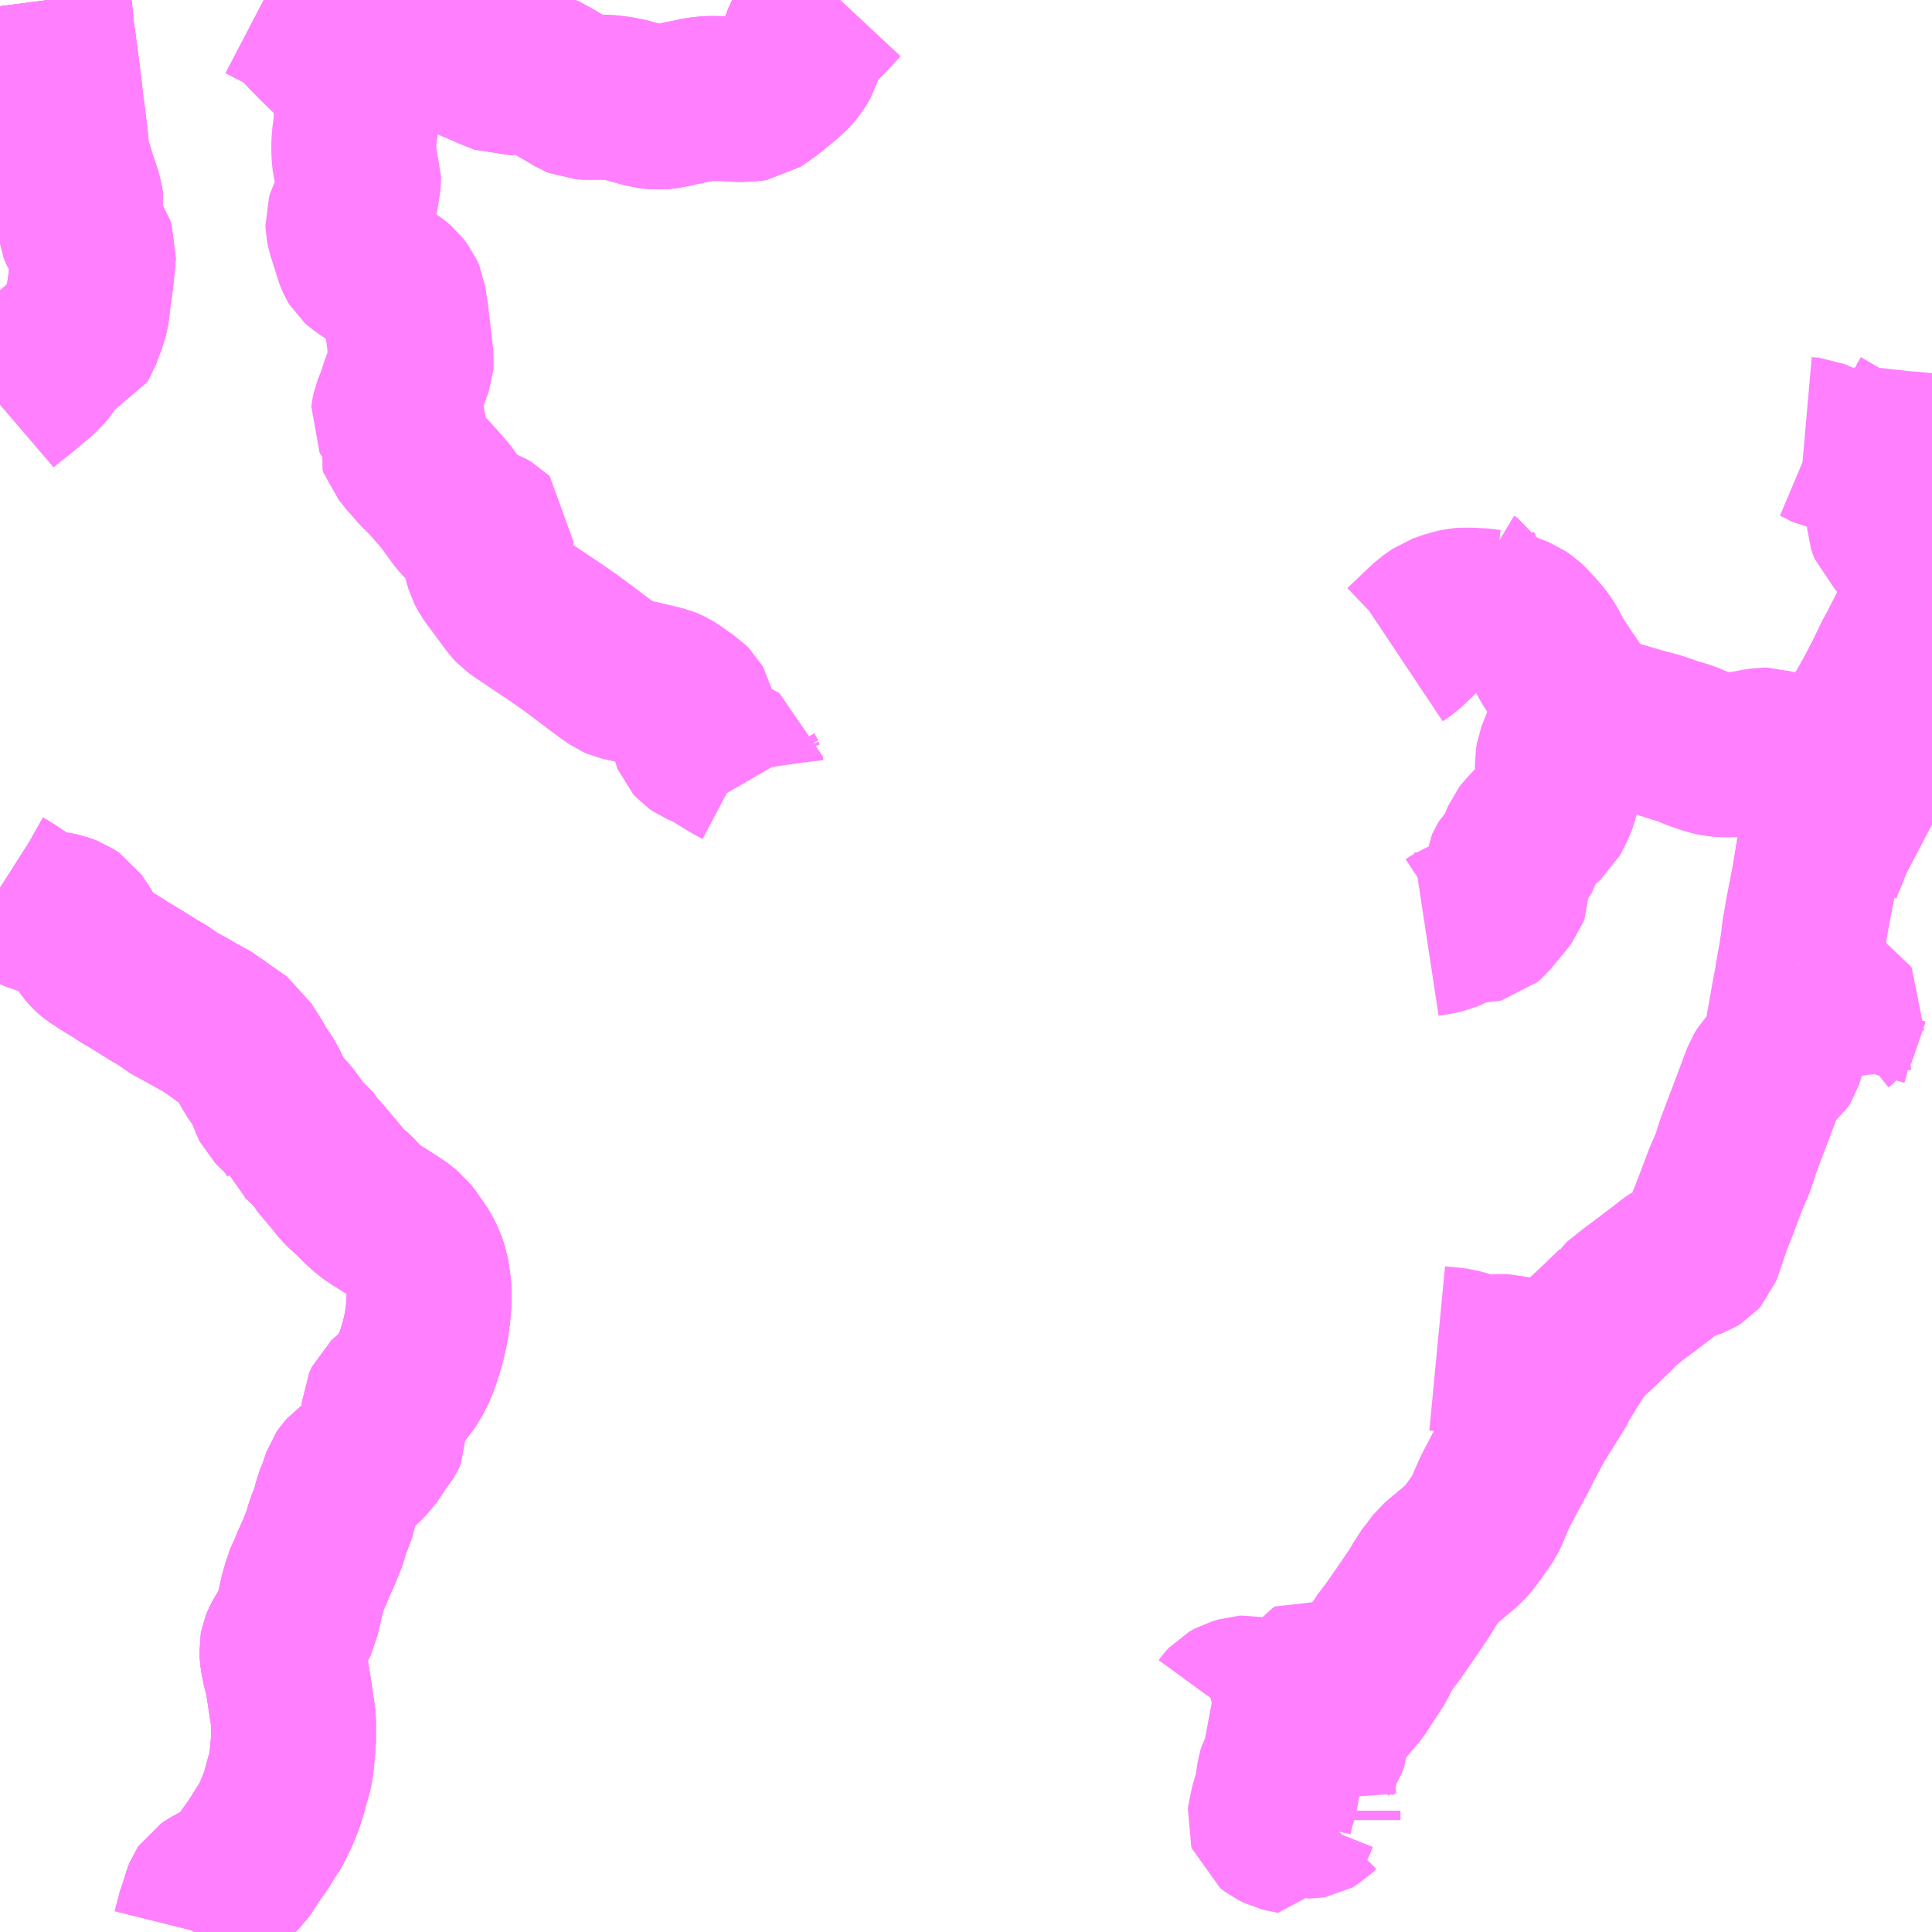 <?xml version="1.0" encoding="UTF-8"?>
<svg  xmlns="http://www.w3.org/2000/svg" xmlns:xlink="http://www.w3.org/1999/xlink" xmlns:go="http://purl.org/svgmap/profile" property="N07_001,N07_002,N07_003,N07_004,N07_005,N07_006,N07_007" viewBox="13333.008 -3533.203 8.789 8.789" go:dataArea="13333.0078125 -3533.203125 8.7890625 8.7890625" >
<globalCoordinateSystem srsName="http://purl.org/crs/84" transform="matrix(100.0,0.0,0.0,-100.0,0.0,0.0)" />
<defs>
 <g id="p0" >
  <circle cx="0.0" cy="0.0" r="3" stroke="green" stroke-width="0.75" vector-effect="non-scaling-stroke" />
 </g>
</defs>
<g fill="none" fill-rule="evenodd" stroke="#FF00FF" stroke-width="0.75" opacity="0.5" vector-effect="non-scaling-stroke" stroke-linejoin="bevel" >
<path content="1,広島電鉄（株）,広島～米子線（法勝寺経由）,1.0,1.0,1.0," xlink:title="1" d="M13333.892,-3524.414L13333.894,-3524.418L13333.906,-3524.466L13333.908,-3524.476L13333.912,-3524.487L13333.917,-3524.508L13333.927,-3524.531L13333.935,-3524.559L13333.941,-3524.578L13333.945,-3524.588L13333.951,-3524.597L13333.966,-3524.607L13334.011,-3524.632L13334.048,-3524.653L13334.084,-3524.677L13334.106,-3524.699L13334.119,-3524.717L13334.147,-3524.761L13334.175,-3524.8L13334.185,-3524.815L13334.222,-3524.874L13334.24,-3524.902L13334.263,-3524.949L13334.289,-3525.013L13334.302,-3525.054L13334.314,-3525.101L13334.326,-3525.138L13334.333,-3525.177L13334.336,-3525.206L13334.343,-3525.284L13334.343,-3525.319L13334.343,-3525.35L13334.343,-3525.376L13334.339,-3525.41L13334.336,-3525.429L13334.33,-3525.469L13334.324,-3525.509L13334.318,-3525.546L13334.312,-3525.582L13334.303,-3525.611L13334.295,-3525.651L13334.291,-3525.678L13334.29,-3525.7L13334.293,-3525.716L13334.299,-3525.731L13334.308,-3525.747L13334.323,-3525.771L13334.338,-3525.799L13334.357,-3525.837L13334.361,-3525.856L13334.371,-3525.895L13334.375,-3525.916L13334.384,-3525.956L13334.392,-3525.979L13334.398,-3526.004L13334.407,-3526.025L13334.417,-3526.045L13334.433,-3526.085L13334.46,-3526.145L13334.471,-3526.173L13334.481,-3526.195L13334.492,-3526.231L13334.497,-3526.25L13334.503,-3526.267L13334.513,-3526.291L13334.52,-3526.306L13334.525,-3526.324L13334.53,-3526.343L13334.537,-3526.373L13334.554,-3526.414L13334.567,-3526.453L13334.575,-3526.476L13334.584,-3526.489L13334.593,-3526.499L13334.604,-3526.507L13334.632,-3526.529L13334.649,-3526.544L13334.662,-3526.556L13334.682,-3526.579L13334.705,-3526.607L13334.718,-3526.631L13334.729,-3526.648L13334.747,-3526.669L13334.756,-3526.684L13334.763,-3526.699L13334.762,-3526.714L13334.76,-3526.74L13334.756,-3526.769L13334.755,-3526.786L13334.756,-3526.802L13334.762,-3526.815L13334.768,-3526.828L13334.779,-3526.838L13334.797,-3526.853L13334.816,-3526.869L13334.845,-3526.898L13334.86,-3526.923L13334.884,-3526.963L13334.909,-3527.024L13334.932,-3527.1L13334.947,-3527.167L13334.955,-3527.226L13334.957,-3527.246L13334.96,-3527.286L13334.96,-3527.335L13334.955,-3527.374L13334.948,-3527.418L13334.94,-3527.442L13334.934,-3527.46L13334.92,-3527.487L13334.906,-3527.512L13334.889,-3527.535L13334.871,-3527.561L13334.852,-3527.586L13334.824,-3527.608L13334.793,-3527.629L13334.751,-3527.656L13334.717,-3527.677L13334.691,-3527.695L13334.664,-3527.719L13334.638,-3527.744L13334.629,-3527.754L13334.618,-3527.766L13334.608,-3527.775L13334.59,-3527.789L13334.577,-3527.802L13334.566,-3527.813L13334.554,-3527.828L13334.544,-3527.841L13334.529,-3527.859L13334.495,-3527.899L13334.462,-3527.939L13334.447,-3527.954L13334.441,-3527.968L13334.424,-3527.985L13334.397,-3528.012L13334.374,-3528.033L13334.36,-3528.044L13334.355,-3528.059L13334.341,-3528.08L13334.317,-3528.112L13334.302,-3528.13L13334.272,-3528.158L13334.262,-3528.168L13334.253,-3528.177L13334.249,-3528.185L13334.235,-3528.221L13334.219,-3528.257L13334.2,-3528.29L13334.17,-3528.333L13334.153,-3528.365L13334.138,-3528.389L13334.113,-3528.427L13334.099,-3528.452L13334.056,-3528.482L13334.03,-3528.5L13333.998,-3528.523L13333.956,-3528.552L13333.934,-3528.567L13333.9,-3528.581L13333.885,-3528.592L13333.858,-3528.608L13333.809,-3528.634L13333.786,-3528.647L13333.762,-3528.667L13333.74,-3528.68L13333.707,-3528.699L13333.68,-3528.716L13333.633,-3528.745L13333.597,-3528.767L13333.571,-3528.782L13333.548,-3528.798L13333.515,-3528.818L13333.49,-3528.833L13333.455,-3528.856L13333.44,-3528.866L13333.43,-3528.874L13333.42,-3528.884L13333.41,-3528.896L13333.4,-3528.91L13333.392,-3528.927L13333.383,-3528.947L13333.37,-3528.97L13333.351,-3528.998L13333.342,-3529.011L13333.318,-3529.027L13333.286,-3529.039L13333.266,-3529.043L13333.242,-3529.047L13333.202,-3529.055L13333.183,-3529.06L13333.158,-3529.07L13333.126,-3529.088L13333.093,-3529.11L13333.069,-3529.126L13333.042,-3529.144L13333.019,-3529.157L13333.008,-3529.164M13333.008,-3531.363L13333.015,-3531.369L13333.048,-3531.396L13333.084,-3531.424L13333.118,-3531.452L13333.16,-3531.487L13333.192,-3531.516L13333.224,-3531.552L13333.235,-3531.573L13333.268,-3531.61L13333.284,-3531.627L13333.304,-3531.642L13333.326,-3531.651L13333.345,-3531.656L13333.357,-3531.661L13333.365,-3531.674L13333.39,-3531.742L13333.399,-3531.77L13333.405,-3531.799L13333.409,-3531.841L13333.417,-3531.895L13333.425,-3531.959L13333.432,-3532.035L13333.434,-3532.059L13333.428,-3532.076L13333.416,-3532.094L13333.396,-3532.124L13333.383,-3532.146L13333.372,-3532.173L13333.369,-3532.202L13333.371,-3532.238L13333.378,-3532.271L13333.377,-3532.278L13333.374,-3532.297L13333.365,-3532.328L13333.347,-3532.381L13333.329,-3532.44L13333.321,-3532.463L13333.313,-3532.503L13333.307,-3532.564L13333.302,-3532.609L13333.296,-3532.659L13333.288,-3532.716L13333.278,-3532.804L13333.269,-3532.876L13333.26,-3532.945L13333.253,-3532.996L13333.25,-3533.018L13333.246,-3533.037L13333.236,-3533.141L13333.228,-3533.203"/>
<path content="1,日ノ丸自動車（株）,上長田・大木屋線,14.0,7.0,7.0," xlink:title="1" d="M13333.228,-3533.203L13333.236,-3533.141L13333.246,-3533.037L13333.25,-3533.018L13333.253,-3532.996L13333.26,-3532.945L13333.269,-3532.876L13333.278,-3532.804L13333.288,-3532.716L13333.296,-3532.659L13333.302,-3532.609L13333.307,-3532.564L13333.313,-3532.503L13333.321,-3532.463L13333.329,-3532.44L13333.347,-3532.381L13333.365,-3532.328L13333.374,-3532.297L13333.377,-3532.278L13333.378,-3532.271L13333.371,-3532.238L13333.369,-3532.202L13333.372,-3532.173L13333.383,-3532.146L13333.396,-3532.124L13333.416,-3532.094L13333.428,-3532.076L13333.434,-3532.059L13333.432,-3532.035L13333.425,-3531.959L13333.417,-3531.895L13333.409,-3531.841L13333.405,-3531.799L13333.399,-3531.77L13333.39,-3531.742L13333.365,-3531.674L13333.357,-3531.661L13333.345,-3531.656L13333.326,-3531.651L13333.304,-3531.642L13333.284,-3531.627L13333.268,-3531.61L13333.235,-3531.573L13333.224,-3531.552L13333.192,-3531.516L13333.16,-3531.487L13333.118,-3531.452L13333.084,-3531.424L13333.048,-3531.396L13333.015,-3531.369L13333.008,-3531.363M13333.008,-3529.164L13333.019,-3529.157L13333.042,-3529.144L13333.069,-3529.126L13333.093,-3529.11L13333.126,-3529.088L13333.158,-3529.07L13333.183,-3529.06L13333.202,-3529.055L13333.242,-3529.047L13333.266,-3529.043L13333.286,-3529.039L13333.318,-3529.027L13333.342,-3529.011L13333.351,-3528.998L13333.37,-3528.97L13333.383,-3528.947L13333.392,-3528.927L13333.4,-3528.91L13333.41,-3528.896L13333.42,-3528.884L13333.43,-3528.874L13333.44,-3528.866L13333.455,-3528.856L13333.49,-3528.833L13333.515,-3528.818L13333.548,-3528.798L13333.571,-3528.782L13333.597,-3528.767L13333.633,-3528.745L13333.68,-3528.716L13333.707,-3528.699L13333.74,-3528.68L13333.762,-3528.667L13333.786,-3528.647L13333.809,-3528.634L13333.858,-3528.608L13333.885,-3528.592L13333.9,-3528.581L13333.934,-3528.567L13333.956,-3528.552L13333.998,-3528.523L13334.03,-3528.5L13334.056,-3528.482L13334.099,-3528.452L13334.113,-3528.427L13334.138,-3528.389L13334.153,-3528.365L13334.17,-3528.333L13334.2,-3528.29L13334.219,-3528.257L13334.235,-3528.221L13334.249,-3528.185L13334.253,-3528.177L13334.262,-3528.168L13334.272,-3528.158L13334.302,-3528.13L13334.317,-3528.112L13334.341,-3528.08L13334.355,-3528.059L13334.36,-3528.044L13334.374,-3528.033L13334.397,-3528.012L13334.424,-3527.985L13334.441,-3527.968L13334.447,-3527.954L13334.462,-3527.939L13334.495,-3527.899L13334.529,-3527.859L13334.544,-3527.841L13334.554,-3527.828L13334.566,-3527.813L13334.577,-3527.802L13334.59,-3527.789L13334.608,-3527.775L13334.618,-3527.766L13334.629,-3527.754L13334.638,-3527.744L13334.664,-3527.719L13334.691,-3527.695L13334.717,-3527.677L13334.751,-3527.656L13334.793,-3527.629L13334.824,-3527.608L13334.852,-3527.586L13334.871,-3527.561L13334.889,-3527.535L13334.906,-3527.512L13334.92,-3527.487L13334.934,-3527.46L13334.94,-3527.442L13334.948,-3527.418L13334.955,-3527.374L13334.96,-3527.335L13334.96,-3527.286L13334.957,-3527.246L13334.955,-3527.226L13334.947,-3527.167L13334.932,-3527.1L13334.909,-3527.024L13334.884,-3526.963L13334.86,-3526.923L13334.845,-3526.898L13334.816,-3526.869L13334.797,-3526.853L13334.779,-3526.838L13334.768,-3526.828L13334.762,-3526.815L13334.756,-3526.802L13334.755,-3526.786L13334.756,-3526.769L13334.76,-3526.74L13334.762,-3526.714L13334.763,-3526.699L13334.756,-3526.684L13334.747,-3526.669L13334.729,-3526.648L13334.718,-3526.631L13334.705,-3526.607L13334.682,-3526.579L13334.662,-3526.556L13334.649,-3526.544L13334.632,-3526.529L13334.604,-3526.507L13334.593,-3526.499L13334.584,-3526.489L13334.575,-3526.476L13334.567,-3526.453L13334.554,-3526.414L13334.537,-3526.373L13334.53,-3526.343L13334.525,-3526.324L13334.52,-3526.306L13334.513,-3526.291L13334.503,-3526.267L13334.497,-3526.25L13334.492,-3526.231L13334.481,-3526.195L13334.471,-3526.173L13334.46,-3526.145L13334.433,-3526.085L13334.417,-3526.045L13334.407,-3526.025L13334.398,-3526.004L13334.392,-3525.979L13334.384,-3525.956L13334.375,-3525.916L13334.371,-3525.895L13334.361,-3525.856L13334.357,-3525.837L13334.338,-3525.799L13334.323,-3525.771L13334.308,-3525.747L13334.299,-3525.731L13334.293,-3525.716L13334.29,-3525.7L13334.291,-3525.678L13334.295,-3525.651L13334.303,-3525.611L13334.312,-3525.582L13334.318,-3525.546L13334.324,-3525.509L13334.33,-3525.469L13334.336,-3525.429L13334.339,-3525.41L13334.343,-3525.376L13334.343,-3525.35L13334.343,-3525.319L13334.343,-3525.284L13334.336,-3525.206L13334.333,-3525.177L13334.326,-3525.138L13334.314,-3525.101L13334.302,-3525.054L13334.289,-3525.013L13334.263,-3524.949L13334.24,-3524.902L13334.222,-3524.874L13334.185,-3524.815L13334.175,-3524.8L13334.147,-3524.761L13334.119,-3524.717L13334.106,-3524.699L13334.084,-3524.677L13334.048,-3524.653L13334.011,-3524.632L13333.966,-3524.607L13333.951,-3524.597L13333.945,-3524.588L13333.941,-3524.578L13333.935,-3524.559L13333.927,-3524.531L13333.917,-3524.508"/>
<path content="1,日ノ丸自動車（株）,東長田線,7.0,5.0,5.0," xlink:title="1" d="M13334.208,-3533.203L13334.231,-3533.191L13334.286,-3533.163L13334.311,-3533.151L13334.332,-3533.14L13334.349,-3533.127L13334.406,-3533.066L13334.456,-3533.015L13334.582,-3532.892L13334.619,-3532.858L13334.632,-3532.84L13334.636,-3532.831L13334.641,-3532.816L13334.647,-3532.79L13334.646,-3532.766L13334.637,-3532.718L13334.631,-3532.691L13334.628,-3532.663L13334.627,-3532.637L13334.619,-3532.575L13334.617,-3532.542L13334.618,-3532.496L13334.621,-3532.472L13334.625,-3532.454L13334.634,-3532.426L13334.64,-3532.41L13334.639,-3532.378L13334.628,-3532.311L13334.616,-3532.26L13334.602,-3532.226L13334.595,-3532.212L13334.59,-3532.196L13334.591,-3532.176L13334.595,-3532.156L13334.625,-3532.061L13334.628,-3532.049L13334.634,-3532.034L13334.641,-3532.018L13334.644,-3532.013L13334.653,-3532.005L13334.695,-3531.976L13334.77,-3531.927L13334.785,-3531.916L13334.802,-3531.904L13334.816,-3531.892L13334.837,-3531.864L13334.845,-3531.846L13334.85,-3531.807L13334.853,-3531.791L13334.856,-3531.771L13334.87,-3531.65L13334.874,-3531.615L13334.88,-3531.563L13334.879,-3531.55L13334.874,-3531.536L13334.838,-3531.438L13334.821,-3531.386L13334.812,-3531.363L13334.801,-3531.335L13334.798,-3531.321L13334.797,-3531.312L13334.801,-3531.304L13334.825,-3531.283L13334.841,-3531.27L13334.849,-3531.261L13334.853,-3531.251L13334.853,-3531.236L13334.842,-3531.209L13334.834,-3531.193L13334.831,-3531.183L13334.835,-3531.171L13334.852,-3531.151L13334.868,-3531.13L13334.916,-3531.075L13334.952,-3531.039L13334.963,-3531.028L13335.035,-3530.946L13335.093,-3530.866L13335.107,-3530.848L13335.116,-3530.839L13335.13,-3530.828L13335.143,-3530.819L13335.165,-3530.809L13335.193,-3530.798L13335.223,-3530.786L13335.237,-3530.778L13335.244,-3530.771L13335.243,-3530.76L13335.238,-3530.747L13335.213,-3530.711L13335.21,-3530.701L13335.209,-3530.687L13335.22,-3530.649L13335.226,-3530.628L13335.238,-3530.605L13335.255,-3530.581L13335.344,-3530.461L13335.358,-3530.446L13335.381,-3530.43L13335.551,-3530.316L13335.599,-3530.282L13335.647,-3530.247L13335.68,-3530.222L13335.721,-3530.191L13335.768,-3530.156L13335.812,-3530.125L13335.828,-3530.118L13335.945,-3530.091L13336.028,-3530.071L13336.04,-3530.066L13336.053,-3530.06L13336.085,-3530.039L13336.094,-3530.032L13336.106,-3530.023L13336.136,-3530.003L13336.15,-3529.989L13336.157,-3529.977L13336.163,-3529.95L13336.164,-3529.928L13336.163,-3529.915L13336.162,-3529.893L13336.159,-3529.869L13336.163,-3529.851L13336.167,-3529.841L13336.176,-3529.831L13336.189,-3529.822L13336.237,-3529.802L13336.254,-3529.792L13336.325,-3529.748L13336.36,-3529.728L13336.379,-3529.718L13336.381,-3529.701L13336.382,-3529.694L13336.387,-3529.681L13336.395,-3529.667L13336.406,-3529.648"/>
<path content="1,日本交通（株）,米子～広島線　R180経由ノンストップ便,2.0,2.0,2.0," xlink:title="1" d="M13333.892,-3524.414L13333.894,-3524.418L13333.906,-3524.466L13333.908,-3524.476L13333.912,-3524.487L13333.917,-3524.508L13333.927,-3524.531L13333.935,-3524.559L13333.941,-3524.578L13333.945,-3524.588L13333.951,-3524.597L13333.966,-3524.607L13334.011,-3524.632L13334.048,-3524.653L13334.084,-3524.677L13334.106,-3524.699L13334.119,-3524.717L13334.147,-3524.761L13334.175,-3524.8L13334.185,-3524.815L13334.222,-3524.874L13334.24,-3524.902L13334.263,-3524.949L13334.289,-3525.013L13334.302,-3525.054L13334.314,-3525.101L13334.326,-3525.138L13334.333,-3525.177L13334.336,-3525.206L13334.343,-3525.284L13334.343,-3525.319L13334.343,-3525.35L13334.343,-3525.376L13334.339,-3525.41L13334.336,-3525.429L13334.33,-3525.469L13334.324,-3525.509L13334.318,-3525.546L13334.312,-3525.582L13334.303,-3525.611L13334.295,-3525.651L13334.291,-3525.678L13334.29,-3525.7L13334.293,-3525.716L13334.299,-3525.731L13334.308,-3525.747L13334.323,-3525.771L13334.338,-3525.799L13334.357,-3525.837L13334.361,-3525.856L13334.371,-3525.895L13334.375,-3525.916L13334.384,-3525.956L13334.392,-3525.979L13334.398,-3526.004L13334.407,-3526.025L13334.417,-3526.045L13334.433,-3526.085L13334.46,-3526.145L13334.471,-3526.173L13334.481,-3526.195L13334.492,-3526.231L13334.497,-3526.25L13334.503,-3526.267L13334.513,-3526.291L13334.52,-3526.306L13334.525,-3526.324L13334.53,-3526.343L13334.537,-3526.373L13334.554,-3526.414L13334.567,-3526.453L13334.575,-3526.476L13334.584,-3526.489L13334.593,-3526.499L13334.604,-3526.507L13334.632,-3526.529L13334.649,-3526.544L13334.662,-3526.556L13334.682,-3526.579L13334.705,-3526.607L13334.718,-3526.631L13334.729,-3526.648L13334.747,-3526.669L13334.756,-3526.684L13334.763,-3526.699L13334.762,-3526.714L13334.76,-3526.74L13334.756,-3526.769L13334.755,-3526.786L13334.756,-3526.802L13334.762,-3526.815L13334.768,-3526.828L13334.779,-3526.838L13334.797,-3526.853L13334.816,-3526.869L13334.845,-3526.898L13334.86,-3526.923L13334.884,-3526.963L13334.909,-3527.024L13334.932,-3527.1L13334.947,-3527.167L13334.955,-3527.226L13334.957,-3527.246L13334.96,-3527.286L13334.96,-3527.335L13334.955,-3527.374L13334.948,-3527.418L13334.94,-3527.442L13334.934,-3527.46L13334.92,-3527.487L13334.906,-3527.512L13334.889,-3527.535L13334.871,-3527.561L13334.852,-3527.586L13334.824,-3527.608L13334.793,-3527.629L13334.751,-3527.656L13334.717,-3527.677L13334.691,-3527.695L13334.664,-3527.719L13334.638,-3527.744L13334.629,-3527.754L13334.618,-3527.766L13334.608,-3527.775L13334.59,-3527.789L13334.577,-3527.802L13334.566,-3527.813L13334.554,-3527.828L13334.544,-3527.841L13334.529,-3527.859L13334.495,-3527.899L13334.462,-3527.939L13334.447,-3527.954L13334.441,-3527.968L13334.424,-3527.985L13334.397,-3528.012L13334.374,-3528.033L13334.36,-3528.044L13334.355,-3528.059L13334.341,-3528.08L13334.317,-3528.112L13334.302,-3528.13L13334.272,-3528.158L13334.262,-3528.168L13334.253,-3528.177L13334.249,-3528.185L13334.235,-3528.221L13334.219,-3528.257L13334.2,-3528.29L13334.17,-3528.333L13334.153,-3528.365L13334.138,-3528.389L13334.113,-3528.427L13334.099,-3528.452L13334.056,-3528.482L13334.03,-3528.5L13333.998,-3528.523L13333.956,-3528.552L13333.934,-3528.567L13333.9,-3528.581L13333.885,-3528.592L13333.858,-3528.608L13333.809,-3528.634L13333.786,-3528.647L13333.762,-3528.667L13333.74,-3528.68L13333.707,-3528.699L13333.68,-3528.716L13333.633,-3528.745L13333.597,-3528.767L13333.571,-3528.782L13333.548,-3528.798L13333.515,-3528.818L13333.49,-3528.833L13333.455,-3528.856L13333.44,-3528.866L13333.43,-3528.874L13333.42,-3528.884L13333.41,-3528.896L13333.4,-3528.91L13333.392,-3528.927L13333.383,-3528.947L13333.37,-3528.97L13333.351,-3528.998L13333.342,-3529.011L13333.318,-3529.027L13333.286,-3529.039L13333.266,-3529.043L13333.242,-3529.047L13333.202,-3529.055L13333.183,-3529.06L13333.158,-3529.07L13333.126,-3529.088L13333.093,-3529.11L13333.069,-3529.126L13333.042,-3529.144L13333.019,-3529.157L13333.008,-3529.164M13333.008,-3531.363L13333.015,-3531.369L13333.048,-3531.396L13333.084,-3531.424L13333.118,-3531.452L13333.16,-3531.487L13333.192,-3531.516L13333.224,-3531.552L13333.235,-3531.573L13333.268,-3531.61L13333.284,-3531.627L13333.304,-3531.642L13333.326,-3531.651L13333.345,-3531.656L13333.357,-3531.661L13333.365,-3531.674L13333.39,-3531.742L13333.399,-3531.77L13333.405,-3531.799L13333.409,-3531.841L13333.417,-3531.895L13333.425,-3531.959L13333.432,-3532.035L13333.434,-3532.059L13333.428,-3532.076L13333.416,-3532.094L13333.396,-3532.124L13333.383,-3532.146L13333.372,-3532.173L13333.369,-3532.202L13333.371,-3532.238L13333.378,-3532.271L13333.377,-3532.278L13333.374,-3532.297L13333.365,-3532.328L13333.347,-3532.381L13333.329,-3532.44L13333.321,-3532.463L13333.313,-3532.503L13333.307,-3532.564L13333.302,-3532.609L13333.296,-3532.659L13333.288,-3532.716L13333.278,-3532.804L13333.269,-3532.876L13333.26,-3532.945L13333.253,-3532.996L13333.25,-3533.018L13333.246,-3533.037L13333.236,-3533.141L13333.228,-3533.203"/>
<path content="3,南部町,ふれあいバス　循環線（反時計回り）,5.0,5.0,5.0," xlink:title="3" d="M13333.228,-3533.203L13333.236,-3533.141L13333.246,-3533.037L13333.25,-3533.018L13333.253,-3532.996"/>
<path content="3,南部町,ふれあいバス　循環線（反時計回り）,5.0,5.0,5.0," xlink:title="3" d="M13334.208,-3533.203L13334.231,-3533.191L13334.286,-3533.163L13334.311,-3533.151L13334.332,-3533.14L13334.344,-3533.153L13334.376,-3533.178L13334.396,-3533.192L13334.423,-3533.203M13334.709,-3533.203L13334.723,-3533.195L13334.744,-3533.171L13334.775,-3533.14L13334.808,-3533.117L13334.835,-3533.104L13334.88,-3533.083L13334.949,-3533.051L13334.985,-3533.035L13335.018,-3533.018L13335.044,-3532.996L13335.068,-3532.976L13335.116,-3532.952L13335.158,-3532.932L13335.21,-3532.91L13335.251,-3532.892L13335.304,-3532.871L13335.318,-3532.872L13335.353,-3532.876L13335.39,-3532.879L13335.43,-3532.876L13335.463,-3532.867L13335.52,-3532.836L13335.632,-3532.77L13335.651,-3532.762L13335.683,-3532.76L13335.766,-3532.761L13335.819,-3532.755L13335.864,-3532.746L13335.913,-3532.732L13335.93,-3532.727L13335.967,-3532.719L13336.003,-3532.715L13336.04,-3532.719L13336.105,-3532.733L13336.192,-3532.751L13336.229,-3532.755L13336.267,-3532.755L13336.31,-3532.754L13336.37,-3532.75L13336.419,-3532.752L13336.439,-3532.755L13336.473,-3532.778L13336.501,-3532.798L13336.539,-3532.829L13336.571,-3532.856L13336.599,-3532.881L13336.621,-3532.906L13336.641,-3532.941L13336.664,-3533.014L13336.676,-3533.04L13336.691,-3533.064L13336.715,-3533.087L13336.755,-3533.122L13336.802,-3533.173L13336.83,-3533.203"/>
<path content="3,南部町,ふれあいバス　循環線（時計回り）,6.0,6.0,6.0," xlink:title="3" d="M13333.228,-3533.203L13333.236,-3533.141L13333.246,-3533.037L13333.25,-3533.018L13333.253,-3532.996"/>
<path content="3,南部町,ふれあいバス　循環線（時計回り）,6.0,6.0,6.0," xlink:title="3" d="M13334.208,-3533.203L13334.231,-3533.191L13334.286,-3533.163L13334.311,-3533.151L13334.332,-3533.14L13334.344,-3533.153L13334.376,-3533.178L13334.396,-3533.192L13334.423,-3533.203M13334.709,-3533.203L13334.723,-3533.195L13334.744,-3533.171L13334.775,-3533.14L13334.808,-3533.117L13334.835,-3533.104L13334.88,-3533.083L13334.949,-3533.051L13334.985,-3533.035L13335.018,-3533.018L13335.044,-3532.996L13335.068,-3532.976L13335.116,-3532.952L13335.158,-3532.932L13335.21,-3532.91L13335.251,-3532.892L13335.304,-3532.871L13335.318,-3532.872L13335.353,-3532.876L13335.39,-3532.879L13335.43,-3532.876L13335.463,-3532.867L13335.52,-3532.836L13335.632,-3532.77L13335.651,-3532.762L13335.683,-3532.76L13335.766,-3532.761L13335.819,-3532.755L13335.864,-3532.746L13335.913,-3532.732L13335.93,-3532.727L13335.967,-3532.719L13336.003,-3532.715L13336.04,-3532.719L13336.105,-3532.733L13336.192,-3532.751L13336.229,-3532.755L13336.267,-3532.755L13336.31,-3532.754L13336.37,-3532.75L13336.419,-3532.752L13336.439,-3532.755L13336.473,-3532.778L13336.501,-3532.798L13336.539,-3532.829L13336.571,-3532.856L13336.599,-3532.881L13336.621,-3532.906L13336.641,-3532.941L13336.664,-3533.014L13336.676,-3533.04L13336.691,-3533.064L13336.715,-3533.087L13336.755,-3533.122L13336.802,-3533.173L13336.83,-3533.203"/>
<path content="4,伯耆町,二部北地区,9.5,4.5,5.5," xlink:title="4" d="M13341.757,-3530.446L13341.743,-3530.43L13341.699,-3530.338L13341.649,-3530.24L13341.631,-3530.208L13341.597,-3530.137L13341.562,-3530.068L13341.514,-3529.981L13341.496,-3529.946L13341.453,-3529.894L13341.399,-3529.824L13341.373,-3529.796L13341.366,-3529.786L13341.361,-3529.774L13341.354,-3529.746L13341.433,-3529.74L13341.439,-3529.753L13341.448,-3529.763L13341.458,-3529.768L13341.473,-3529.773L13341.506,-3529.787L13341.537,-3529.799L13341.546,-3529.807L13341.553,-3529.819L13341.557,-3529.836L13341.56,-3529.858L13341.573,-3529.89L13341.587,-3529.926L13341.619,-3530.022L13341.631,-3530.046L13341.656,-3530.104L13341.659,-3530.122L13341.666,-3530.132L13341.674,-3530.146L13341.694,-3530.188L13341.723,-3530.247L13341.73,-3530.265L13341.753,-3530.31L13341.771,-3530.344L13341.772,-3530.358L13341.777,-3530.363L13341.779,-3530.367L13341.776,-3530.393L13341.769,-3530.416L13341.757,-3530.446"/>
<path content="4,伯耆町,二部北地区,9.5,4.5,5.5," xlink:title="4" d="M13341.71,-3530.7L13341.74,-3530.543L13341.757,-3530.446"/>
<path content="4,伯耆町,二部北地区,9.5,4.5,5.5," xlink:title="4" d="M13341.797,-3531.127L13341.794,-3531.111L13341.787,-3531.041L13341.769,-3530.979L13341.767,-3530.959L13341.755,-3530.893L13341.737,-3530.805L13341.721,-3530.74L13341.718,-3530.721L13341.71,-3530.7"/>
<path content="4,伯耆町,二部北地区,9.5,4.5,5.5," xlink:title="4" d="M13341.646,-3531.141L13341.635,-3531.081L13341.628,-3531.04L13341.613,-3530.934L13341.601,-3530.855L13341.603,-3530.822L13341.607,-3530.81L13341.613,-3530.794L13341.66,-3530.75L13341.701,-3530.715L13341.71,-3530.7"/>
<path content="4,伯耆町,二部北地区,9.5,4.5,5.5," xlink:title="4" d="M13341.646,-3531.141L13341.704,-3531.138L13341.773,-3531.131L13341.797,-3531.127"/>
<path content="4,伯耆町,二部北地区,9.5,4.5,5.5," xlink:title="4" d="M13341.646,-3531.141L13341.635,-3531.144L13341.525,-3531.156L13341.476,-3531.159L13341.431,-3531.152L13341.399,-3531.149L13341.343,-3531.156L13341.296,-3531.183L13341.251,-3531.202L13341.217,-3531.205"/>
<path content="4,伯耆町,二部北地区,9.5,4.5,5.5," xlink:title="4" d="M13341.797,-3531.389L13341.78,-3531.36L13341.77,-3531.332L13341.755,-3531.31L13341.733,-3531.278L13341.686,-3531.222L13341.674,-3531.201L13341.657,-3531.178L13341.646,-3531.141"/>
<path content="4,伯耆町,二部南地区,5.5,4.0,3.5," xlink:title="4" d="M13339.004,-3524.923L13339.004,-3524.966"/>
<path content="4,伯耆町,二部南地区,5.5,4.0,3.5," xlink:title="4" d="M13339.004,-3524.966L13338.988,-3524.95L13338.974,-3524.942L13338.968,-3524.941L13338.961,-3524.941L13338.951,-3524.945L13338.935,-3524.953L13338.923,-3524.955L13338.916,-3524.953L13338.91,-3524.947L13338.905,-3524.94L13338.893,-3524.91L13338.875,-3524.873L13338.868,-3524.874L13338.835,-3524.882L13338.807,-3524.896L13338.786,-3524.912L13338.783,-3524.921L13338.785,-3524.935L13338.791,-3524.964L13338.798,-3524.996L13338.812,-3525.036L13338.819,-3525.079L13338.827,-3525.131L13338.831,-3525.144L13338.843,-3525.166L13338.859,-3525.202L13338.874,-3525.233L13338.875,-3525.25L13338.874,-3525.275L13338.88,-3525.28L13338.895,-3525.288L13338.955,-3525.32L13338.947,-3525.34L13338.942,-3525.356L13338.941,-3525.374L13338.942,-3525.42L13338.942,-3525.441L13338.948,-3525.453L13338.953,-3525.458L13338.961,-3525.46L13338.969,-3525.5L13338.971,-3525.527L13338.966,-3525.537L13338.957,-3525.542L13338.942,-3525.544L13338.934,-3525.541L13338.931,-3525.535L13338.922,-3525.49L13338.919,-3525.48L13338.913,-3525.471L13338.904,-3525.466L13338.884,-3525.463L13338.839,-3525.455L13338.797,-3525.454L13338.769,-3525.458L13338.704,-3525.474L13338.68,-3525.479L13338.663,-3525.478L13338.647,-3525.473L13338.626,-3525.467L13338.601,-3525.453L13338.59,-3525.441L13338.582,-3525.43L13338.566,-3525.423L13338.529,-3525.415L13338.513,-3525.418"/>
<path content="4,伯耆町,二部南地区,5.5,4.0,3.5," xlink:title="4" d="M13339.004,-3524.966L13338.985,-3525.017L13338.982,-3525.06L13338.984,-3525.126L13338.996,-3525.175L13339.01,-3525.233L13339.037,-3525.276L13339.048,-3525.303L13339.048,-3525.327L13339.048,-3525.342L13339.081,-3525.406L13339.179,-3525.521L13339.26,-3525.646L13339.296,-3525.717L13339.344,-3525.78L13339.417,-3525.885L13339.48,-3525.979L13339.496,-3526.011L13339.521,-3526.042L13339.537,-3526.064L13339.551,-3526.082L13339.566,-3526.095L13339.668,-3526.181L13339.692,-3526.209L13339.721,-3526.249L13339.743,-3526.28L13339.759,-3526.303L13339.771,-3526.327L13339.783,-3526.357L13339.802,-3526.4L13339.812,-3526.422L13339.854,-3526.502L13339.901,-3526.588L13339.931,-3526.648L13339.983,-3526.745L13340.041,-3526.837L13340.088,-3526.913L13340.091,-3526.923"/>
<path content="4,伯耆町,二部南地区,5.5,4.0,3.5," xlink:title="4" d="M13340.091,-3526.923L13340.066,-3526.924L13340.031,-3526.925L13339.997,-3526.939L13339.981,-3526.952L13339.965,-3526.969L13339.948,-3526.976L13339.93,-3526.98L13339.914,-3526.987L13339.897,-3527L13339.877,-3527.029L13339.867,-3527.032L13339.843,-3527.032L13339.733,-3527.03L13339.704,-3527.038L13339.672,-3527.05L13339.637,-3527.059L13339.611,-3527.063L13339.567,-3527.067L13339.546,-3527.069"/>
<path content="4,伯耆町,二部南地区,5.5,4.0,3.5," xlink:title="4" d="M13340.091,-3526.923L13340.143,-3527.008L13340.192,-3527.085L13340.205,-3527.1L13340.279,-3527.169L13340.363,-3527.25L13340.369,-3527.26L13340.443,-3527.319L13340.497,-3527.359L13340.585,-3527.426L13340.611,-3527.447L13340.631,-3527.46L13340.673,-3527.475L13340.716,-3527.491L13340.729,-3527.499L13340.737,-3527.508L13340.745,-3527.529L13340.783,-3527.641L13340.816,-3527.725L13340.858,-3527.837L13340.891,-3527.913L13340.915,-3527.988L13340.936,-3528.044L13340.982,-3528.165L13341.035,-3528.306L13341.047,-3528.325L13341.059,-3528.338L13341.101,-3528.371L13341.108,-3528.382L13341.132,-3528.459L13341.139,-3528.503L13341.145,-3528.54L13341.155,-3528.593L13341.166,-3528.659L13341.178,-3528.721L13341.191,-3528.798L13341.195,-3528.816"/>
<path content="4,伯耆町,二部南地区,5.5,4.0,3.5," xlink:title="4" d="M13341.195,-3528.816L13341.285,-3528.681L13341.308,-3528.654L13341.344,-3528.628L13341.379,-3528.604L13341.389,-3528.598L13341.393,-3528.592L13341.392,-3528.587L13341.391,-3528.574L13341.385,-3528.565L13341.365,-3528.549L13341.348,-3528.523L13341.327,-3528.486L13341.325,-3528.473L13341.321,-3528.415L13341.311,-3528.38L13341.309,-3528.367L13341.31,-3528.354L13341.322,-3528.334L13341.327,-3528.319L13341.33,-3528.293"/>
<path content="4,伯耆町,二部南地区,5.5,4.0,3.5," xlink:title="4" d="M13341.195,-3528.816L13341.198,-3528.835L13341.212,-3528.927L13341.213,-3528.947L13341.231,-3529.052L13341.259,-3529.196L13341.281,-3529.329L13341.307,-3529.467L13341.32,-3529.532L13341.34,-3529.623L13341.349,-3529.692L13341.354,-3529.746"/>
<path content="4,伯耆町,二部南地区,5.5,4.0,3.5," xlink:title="4" d="M13341.354,-3529.746L13341.433,-3529.74L13341.443,-3529.736L13341.455,-3529.727L13341.467,-3529.71L13341.504,-3529.647L13341.568,-3529.561L13341.615,-3529.522L13341.635,-3529.51L13341.658,-3529.5L13341.727,-3529.483L13341.776,-3529.463L13341.797,-3529.452"/>
<path content="4,伯耆町,二部南地区,5.5,4.0,3.5," xlink:title="4" d="M13341.354,-3529.746L13341.272,-3529.75L13341.162,-3529.761L13341.146,-3529.762L13341.124,-3529.765L13341.106,-3529.772L13341.047,-3529.791L13341.029,-3529.791L13340.998,-3529.786L13340.94,-3529.775L13340.879,-3529.769L13340.846,-3529.769L13340.818,-3529.772L13340.788,-3529.778L13340.727,-3529.799L13340.677,-3529.82L13340.611,-3529.84L13340.544,-3529.863L13340.465,-3529.884L13340.34,-3529.921L13340.259,-3529.947"/>
<path content="4,伯耆町,二部南地区,5.5,4.0,3.5," xlink:title="4" d="M13340.259,-3529.947L13340.233,-3529.921L13340.195,-3529.901L13340.159,-3529.882L13340.146,-3529.868L13340.135,-3529.848L13340.107,-3529.792L13340.102,-3529.775L13340.097,-3529.762L13340.092,-3529.732L13340.095,-3529.663L13340.095,-3529.613L13340.093,-3529.601L13340.088,-3529.582L13340.077,-3529.548L13340.059,-3529.512L13340.045,-3529.485L13340.027,-3529.47L13340.001,-3529.458L13339.978,-3529.433L13339.952,-3529.405L13339.941,-3529.391L13339.936,-3529.379L13339.93,-3529.363L13339.928,-3529.344L13339.922,-3529.324L13339.917,-3529.315L13339.877,-3529.276L13339.868,-3529.261L13339.864,-3529.252L13339.862,-3529.234L13339.864,-3529.175L13339.864,-3529.151L13339.86,-3529.14L13339.843,-3529.118L13339.808,-3529.076L13339.772,-3529.032L13339.756,-3529.018L13339.743,-3529.015L13339.715,-3529.015L13339.679,-3529.011L13339.651,-3529.005L13339.634,-3528.998L13339.61,-3528.982L13339.578,-3528.968L13339.542,-3528.96L13339.496,-3528.953"/>
<path content="4,伯耆町,二部南地区,5.5,4.0,3.5," xlink:title="4" d="M13340.259,-3529.947L13340.238,-3529.965L13340.209,-3529.994L13340.168,-3530.049L13340.155,-3530.07L13340.118,-3530.124L13340.07,-3530.197L13340.038,-3530.258L13340.016,-3530.29L13339.991,-3530.319L13339.955,-3530.358L13339.942,-3530.37L13339.917,-3530.387L13339.877,-3530.403L13339.847,-3530.411L13339.789,-3530.425"/>
<path content="4,伯耆町,二部南地区,5.5,4.0,3.5," xlink:title="4" d="M13339.789,-3530.425L13339.786,-3530.42L13339.748,-3530.425L13339.721,-3530.426L13339.711,-3530.427L13339.672,-3530.428L13339.647,-3530.426L13339.629,-3530.422L13339.595,-3530.412L13339.558,-3530.399L13339.515,-3530.369L13339.468,-3530.325L13339.437,-3530.295L13339.396,-3530.256L13339.363,-3530.234"/>
<path content="4,伯耆町,二部南地区,5.5,4.0,3.5," xlink:title="4" d="M13339.789,-3530.425L13339.791,-3530.44L13339.784,-3530.45L13339.775,-3530.459L13339.768,-3530.466L13339.744,-3530.482L13339.728,-3530.508L13339.718,-3530.526L13339.703,-3530.535L13339.691,-3530.55"/>
</g>
</svg>

